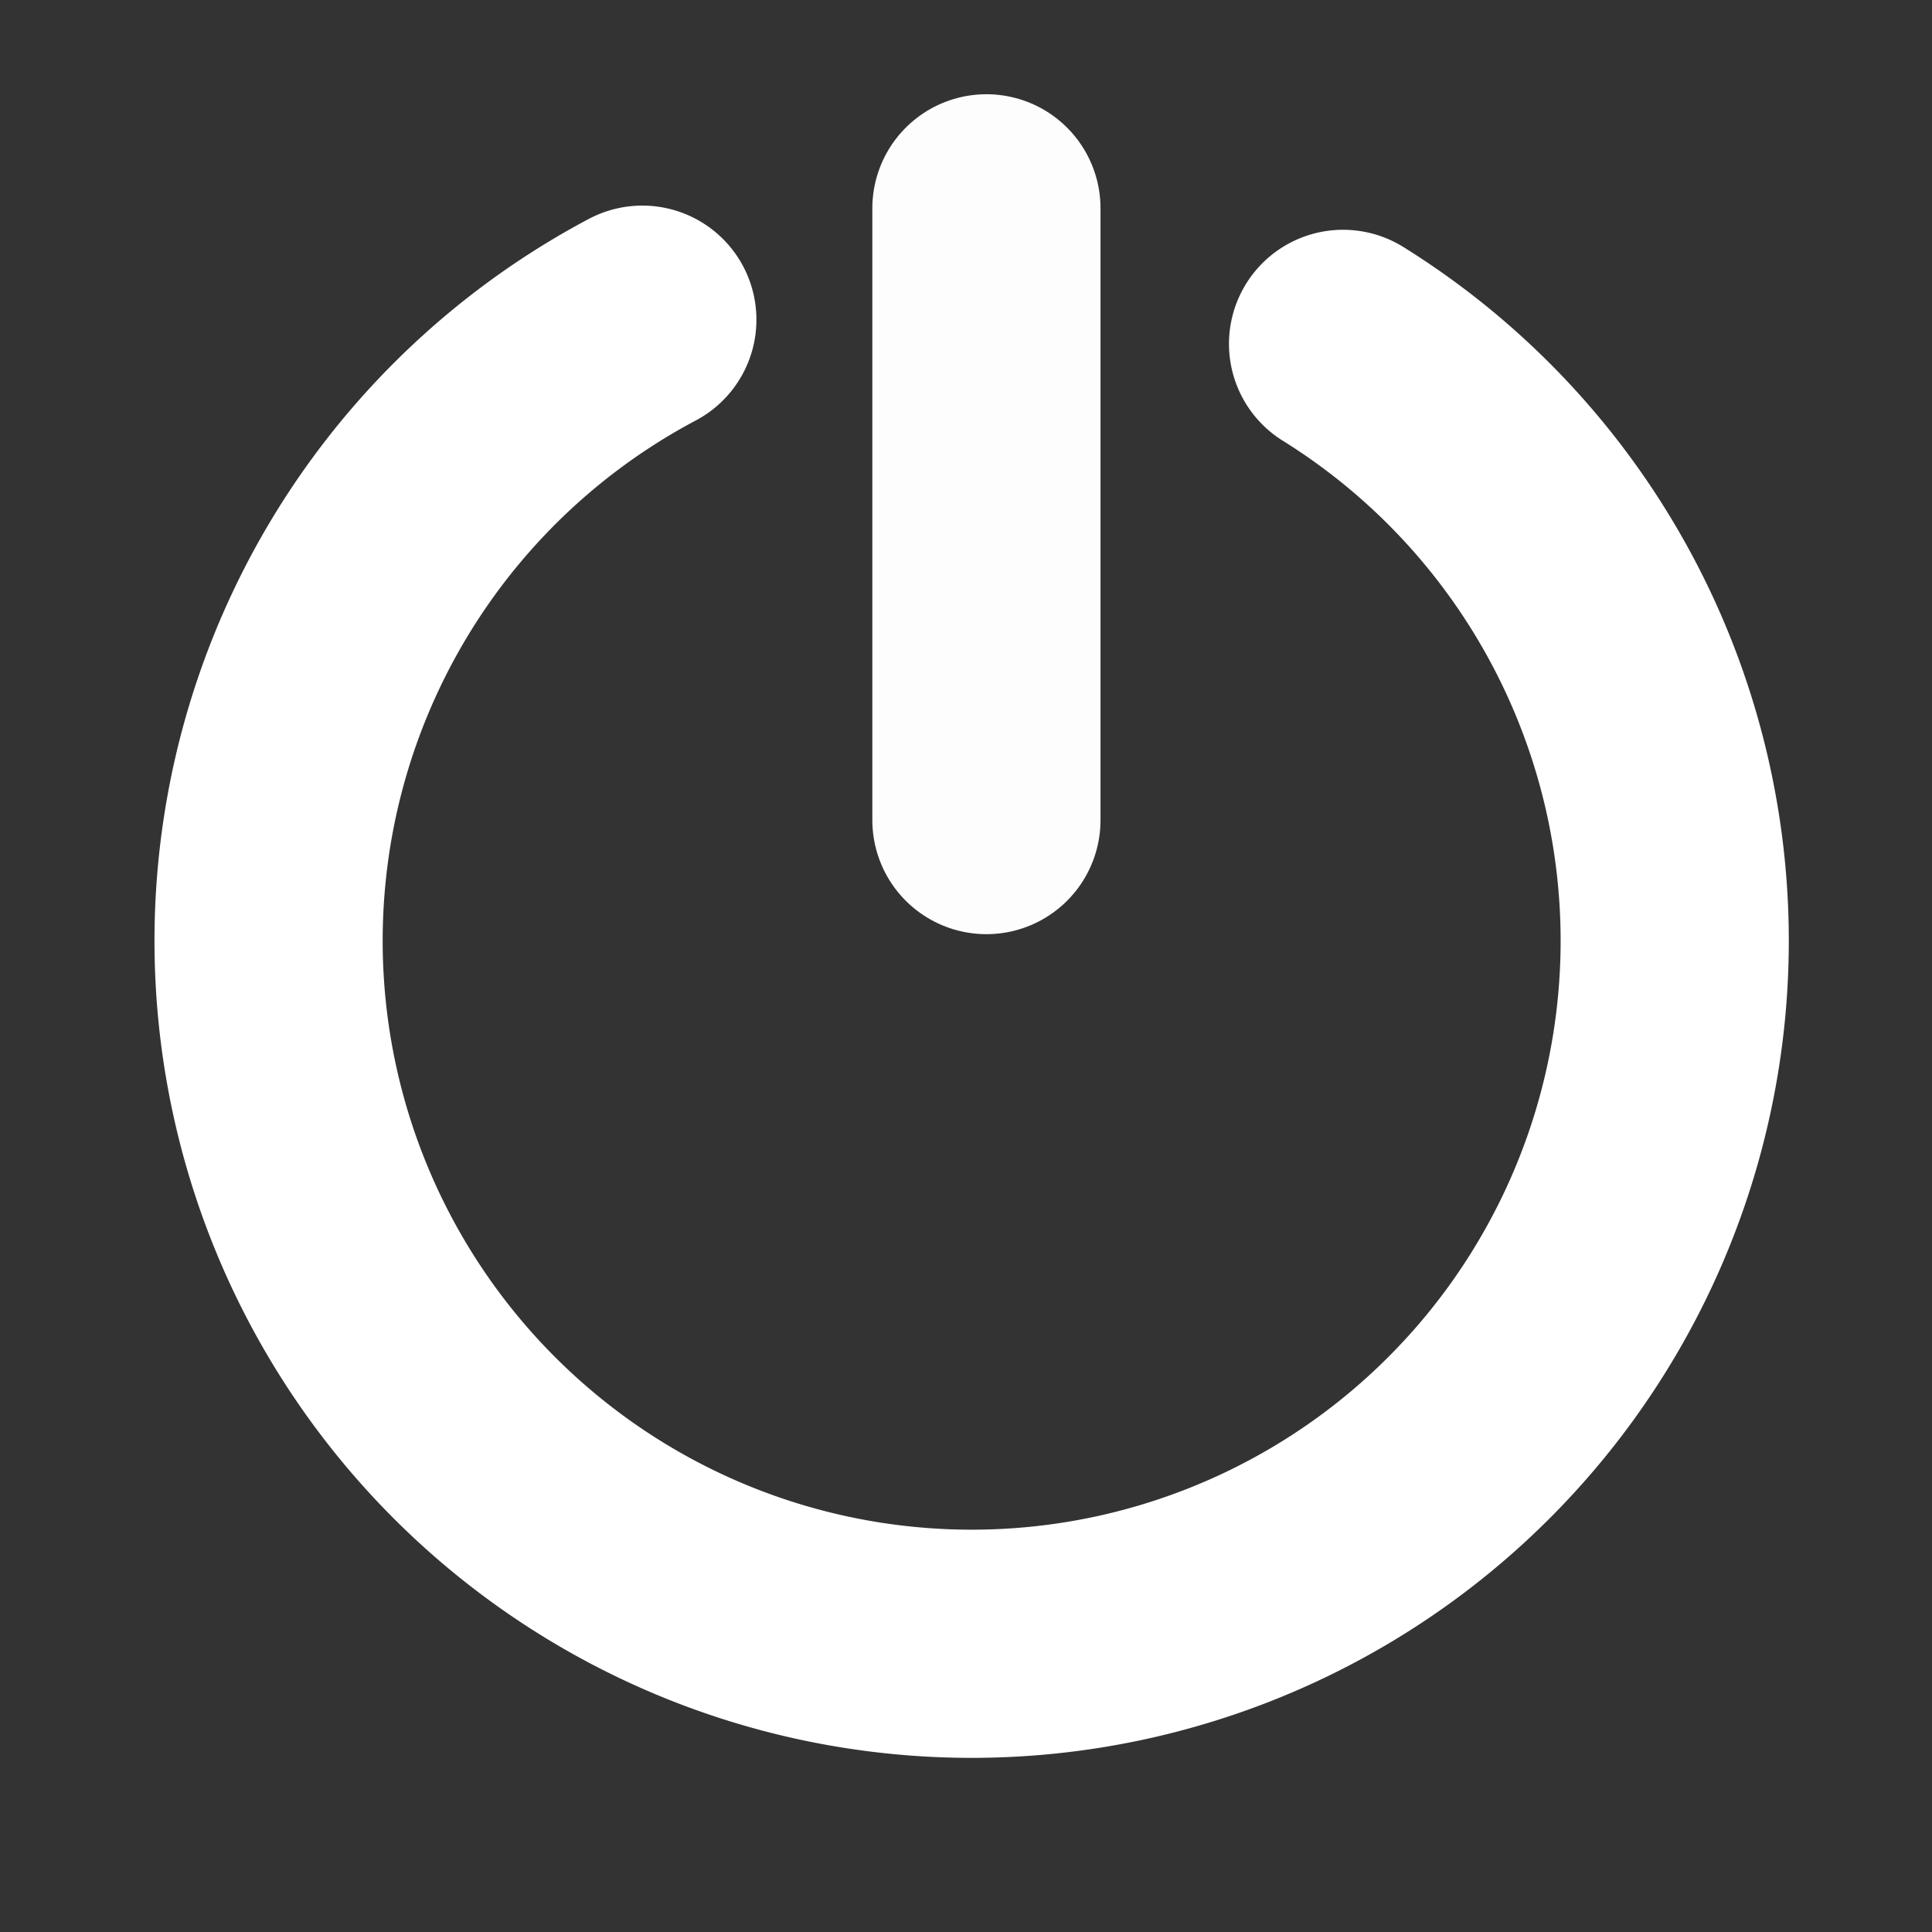 <?xml version="1.0" encoding="UTF-8" standalone="no"?>
<!-- Created with Inkscape (http://www.inkscape.org/) -->

<svg
   width="32"
   height="32"
   viewBox="0 0 8.467 8.467"
   version="1.1"
   id="svg1"
   xmlns="http://www.w3.org/2000/svg"
   xmlns:svg="http://www.w3.org/2000/svg">
  <rect x="0" y="0" width="8.467" height="8.467" fill="#333333" stroke="none"/>
  <defs
     id="defs1" />
  <g
     id="layer1">
    <g
       id="path3">
      <path
         style="fill:none;fill-opacity:1;stroke:#fdfdfd;stroke-width:1;stroke-linecap:round;stroke-linejoin:miter;stroke-dasharray:none;stroke-opacity:1"
         d="M 4.323,0.913 V 3.594"
         id="path25" />
      <path
         style="fill:none;stroke:#ffffff;stroke-width:1;stroke-linecap:round;stroke-linejoin:round;stroke-dasharray:none;stroke-opacity:1"
         id="path1"
         d="M 5.886,1.507 A 3.081,3.081 0 0 1 7.206,5.02 3.081,3.081 0 0 1 4.152,7.202 3.081,3.081 0 0 1 1.256,4.816 3.081,3.081 0 0 1 2.815,1.401" />
    </g>
  </g>
</svg>

